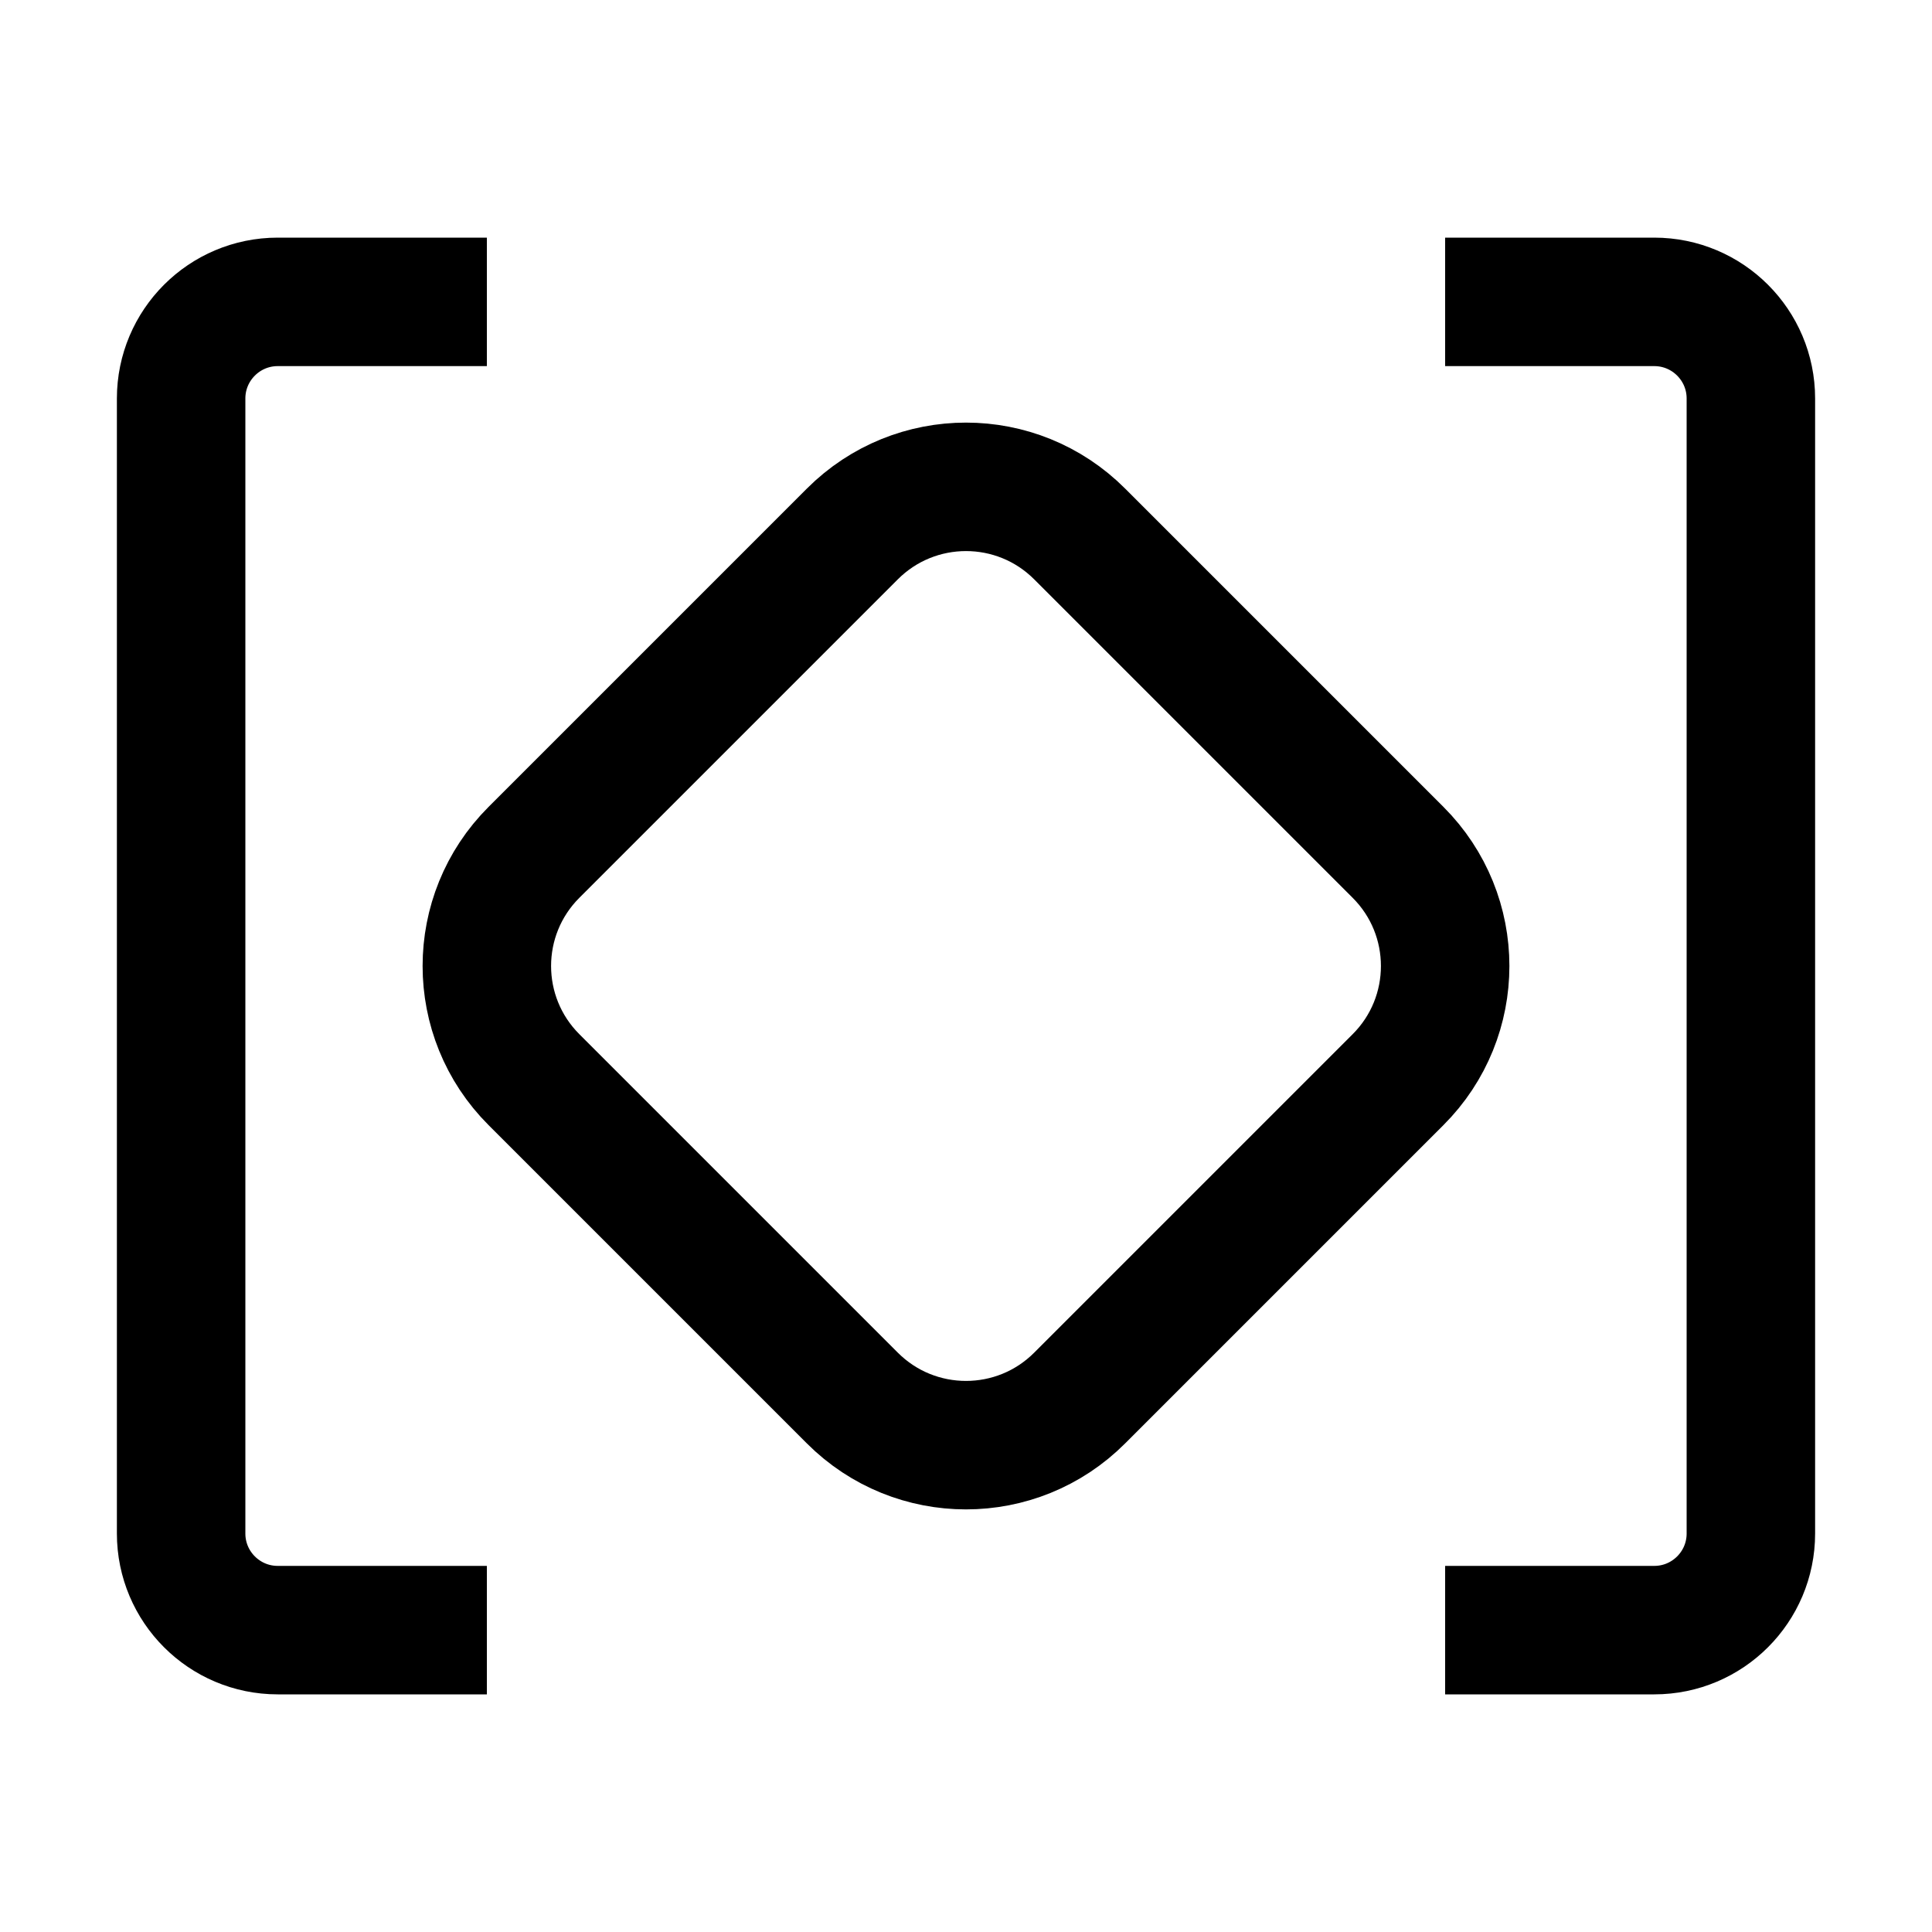 <svg width="20" height="20" viewBox="0 0 20 20" fill="none" xmlns="http://www.w3.org/2000/svg">
<path d="M4.375 16.875H2.875C2.323 16.875 1.875 16.427 1.875 15.875V10V4.125C1.875 3.573 2.323 3.125 2.875 3.125H4.375" stroke="black" stroke-width="1.33" stroke-linecap="square"/>
<path d="M15.625 16.875H17.125C17.677 16.875 18.125 16.427 18.125 15.875V4.125C18.125 3.573 17.677 3.125 17.125 3.125H15.625" stroke="black" stroke-width="1.33" stroke-linecap="square"/>
<path d="M11.177 5.528L14.472 8.823C15.123 9.473 15.123 10.527 14.472 11.177L11.177 14.472C10.527 15.123 9.473 15.123 8.823 14.472L5.528 11.177C4.877 10.527 4.877 9.473 5.528 8.823L8.823 5.528C9.473 4.877 10.527 4.877 11.177 5.528Z" stroke="black" stroke-width="1.33"/>
</svg>
